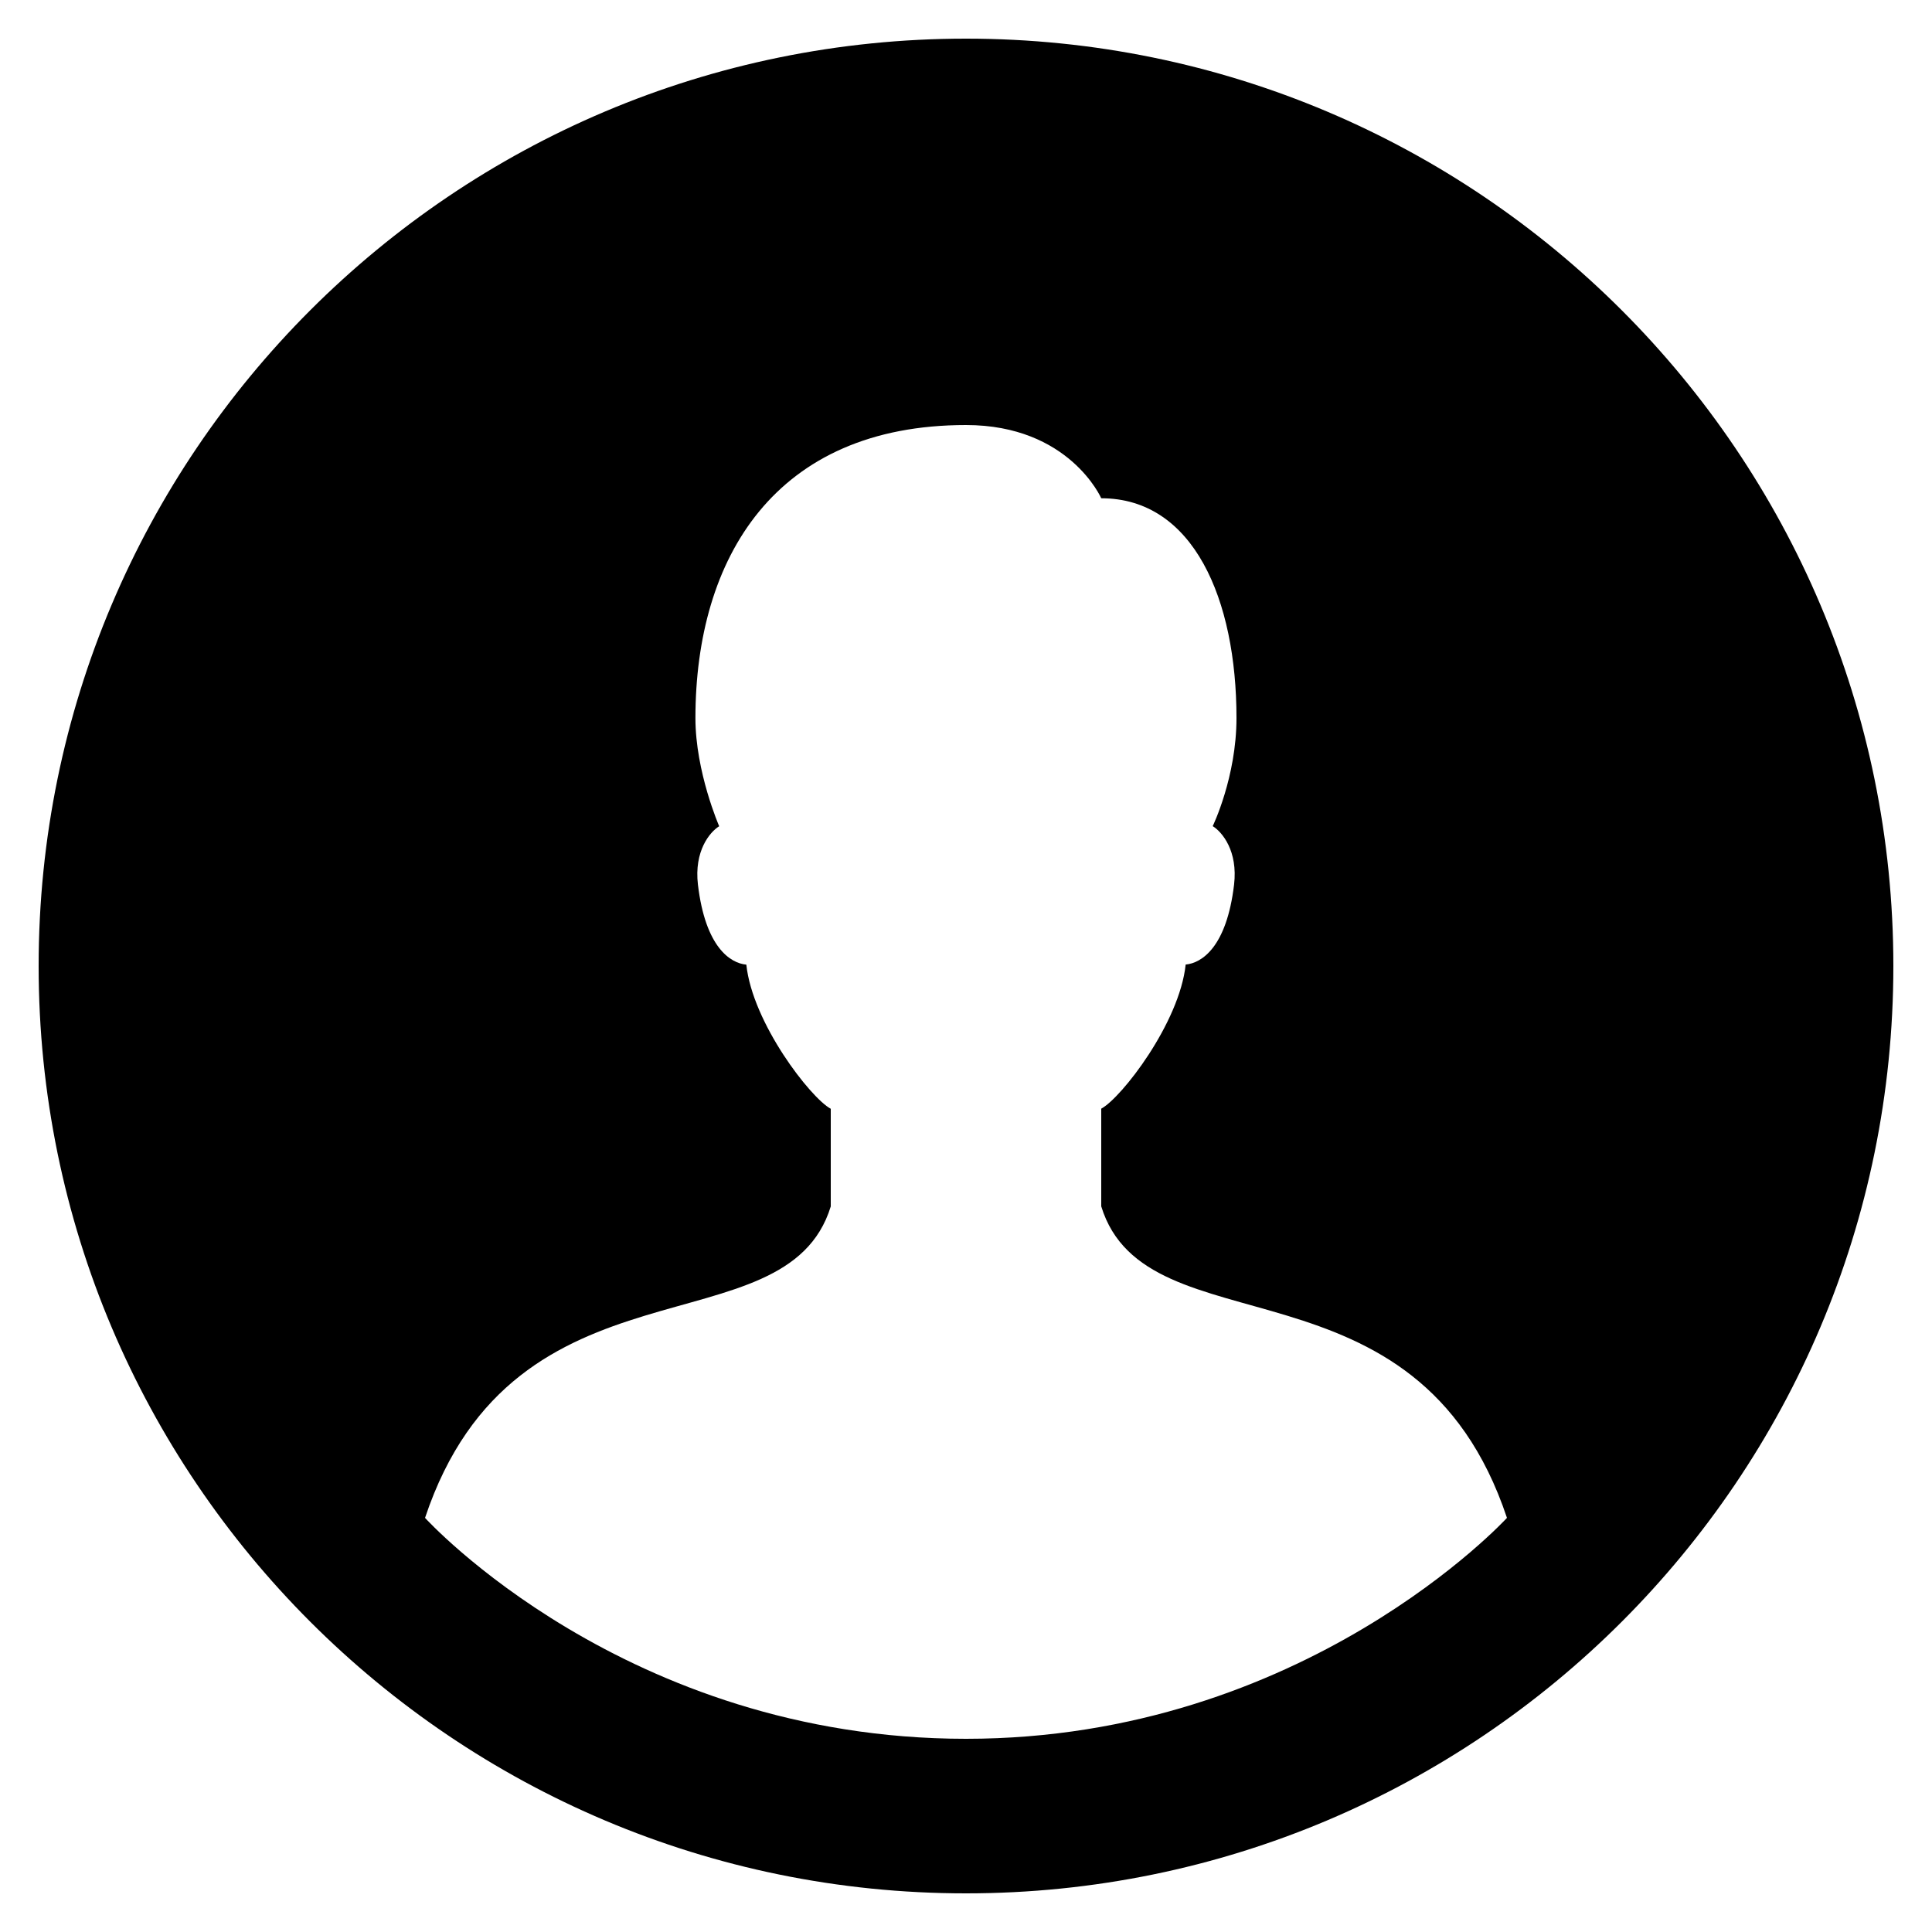 <svg xmlns="http://www.w3.org/2000/svg" width="20" height="20" fill="none" viewBox="0 0 20 20">
  <path fill="#000" d="M10 .4C4.698.4.4 4.698.4 10s4.298 9.6 9.6 9.6 9.6-4.298 9.6-9.6S15.302.4 10 .4ZM4.4 15.713c.934-2.8 3.734-1.707 4.2-3.224v-1.011c-.21-.113-.81-.888-.874-1.492-.165-.015-.424-.179-.501-.828-.041-.348.122-.544.22-.605 0 0-.246-.562-.246-1.12C7.2 5.777 8.021 4.4 10 4.4c1.069 0 1.4.758 1.4.758.955 0 1.4 1.047 1.4 2.275 0 .612-.246 1.119-.246 1.119.099.062.262.258.221.606-.077.648-.336.812-.501.827-.064.605-.664 1.379-.874 1.492v1.011c.466 1.518 3.266.425 4.2 3.225 0 0-2.094 2.287-5.6 2.287-3.526 0-5.6-2.287-5.6-2.287Z"/>
</svg>
